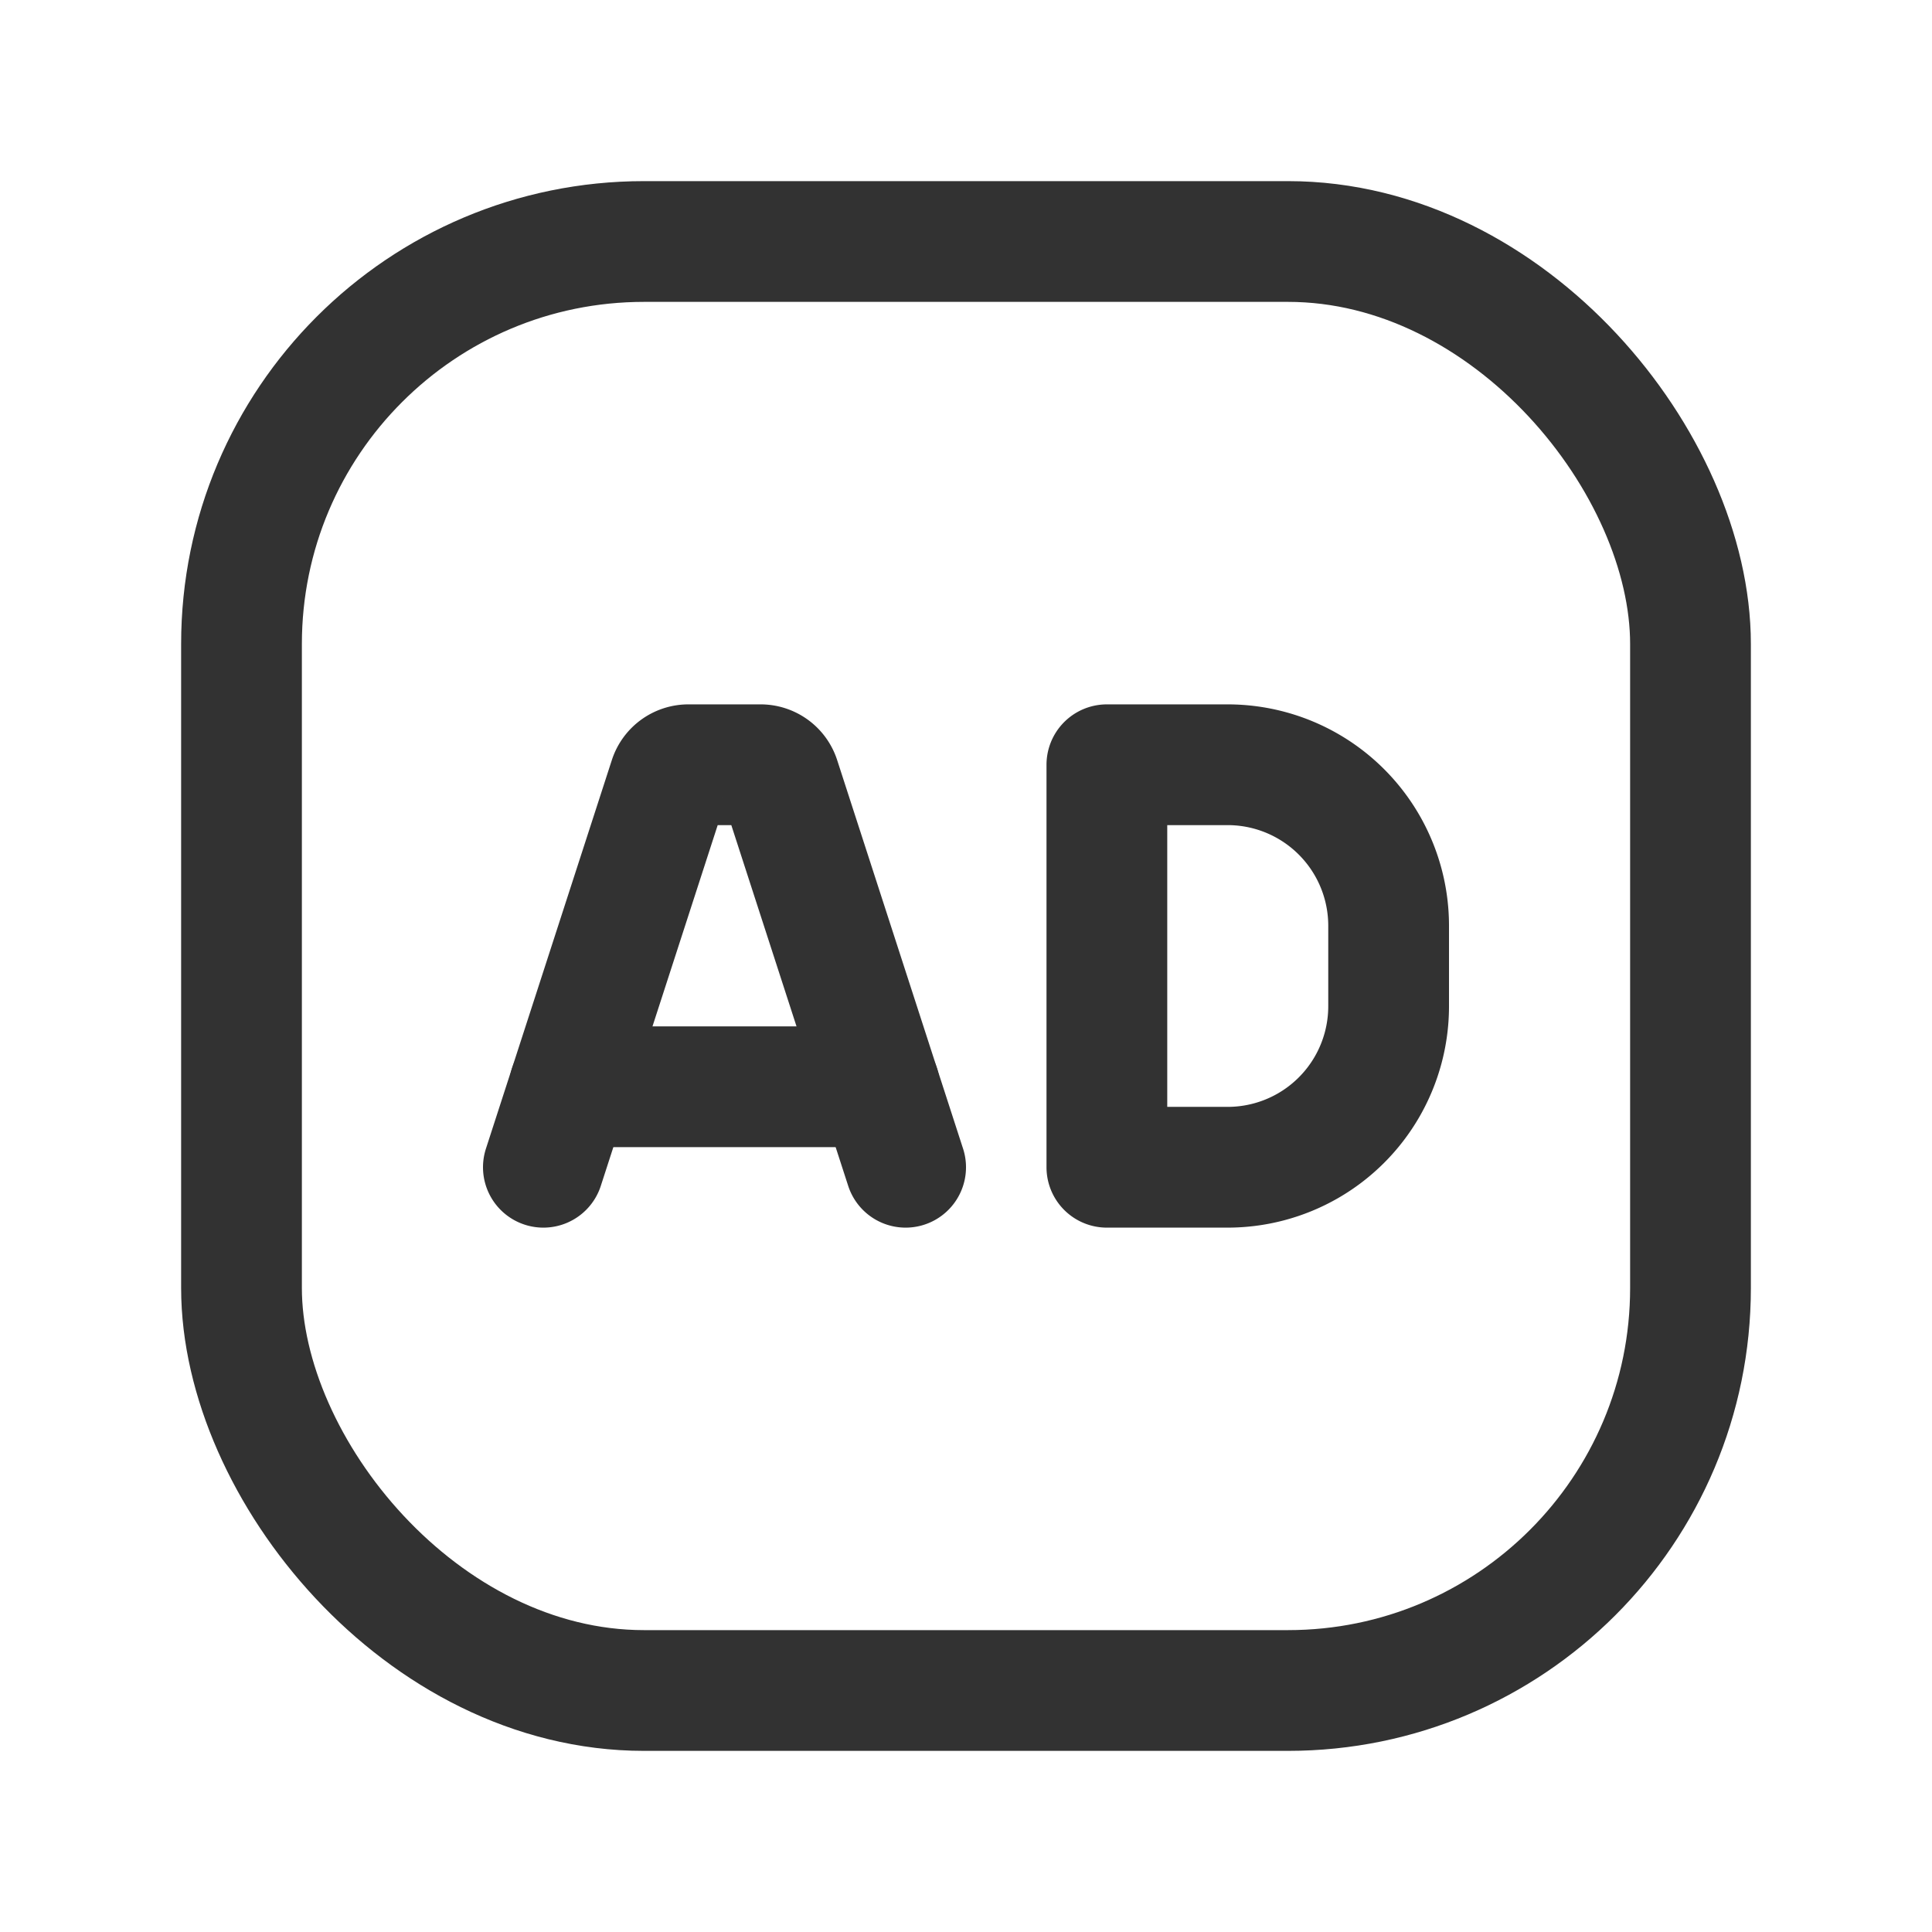 <svg id="Layer_3" data-name="Layer 3" xmlns="http://www.w3.org/2000/svg" viewBox="0 0 24 24"><path d="M0,24V0H24V24Z" fill="none"/><path d="M7.074,13.5h3.852" fill="none" stroke="#323232" stroke-linecap="round" stroke-linejoin="round" stroke-width="1.5"/><path d="M11.25,14.5,9.686,9.673A.25.25,0,0,0,9.448,9.5h-.896a.25.25,0,0,0-.238.173l-1.564,4.827" fill="none" stroke="#323232" stroke-linecap="round" stroke-linejoin="round" stroke-width="1.5"/><path d="M13.75,9.5h1.5a2,2,0,0,1,2,2v1a2,2,0,0,1-2,2h-1.5a0,0,0,0,1,0,0v-5A0,0,0,0,1,13.75,9.5Z" fill="none" stroke="#323232" stroke-linecap="round" stroke-linejoin="round" stroke-width="1.5"/><rect x="3" y="3" width="18" height="18" rx="5" stroke-width="1.5" stroke="#323232" stroke-linecap="round" stroke-linejoin="round" fill="none"/></svg>